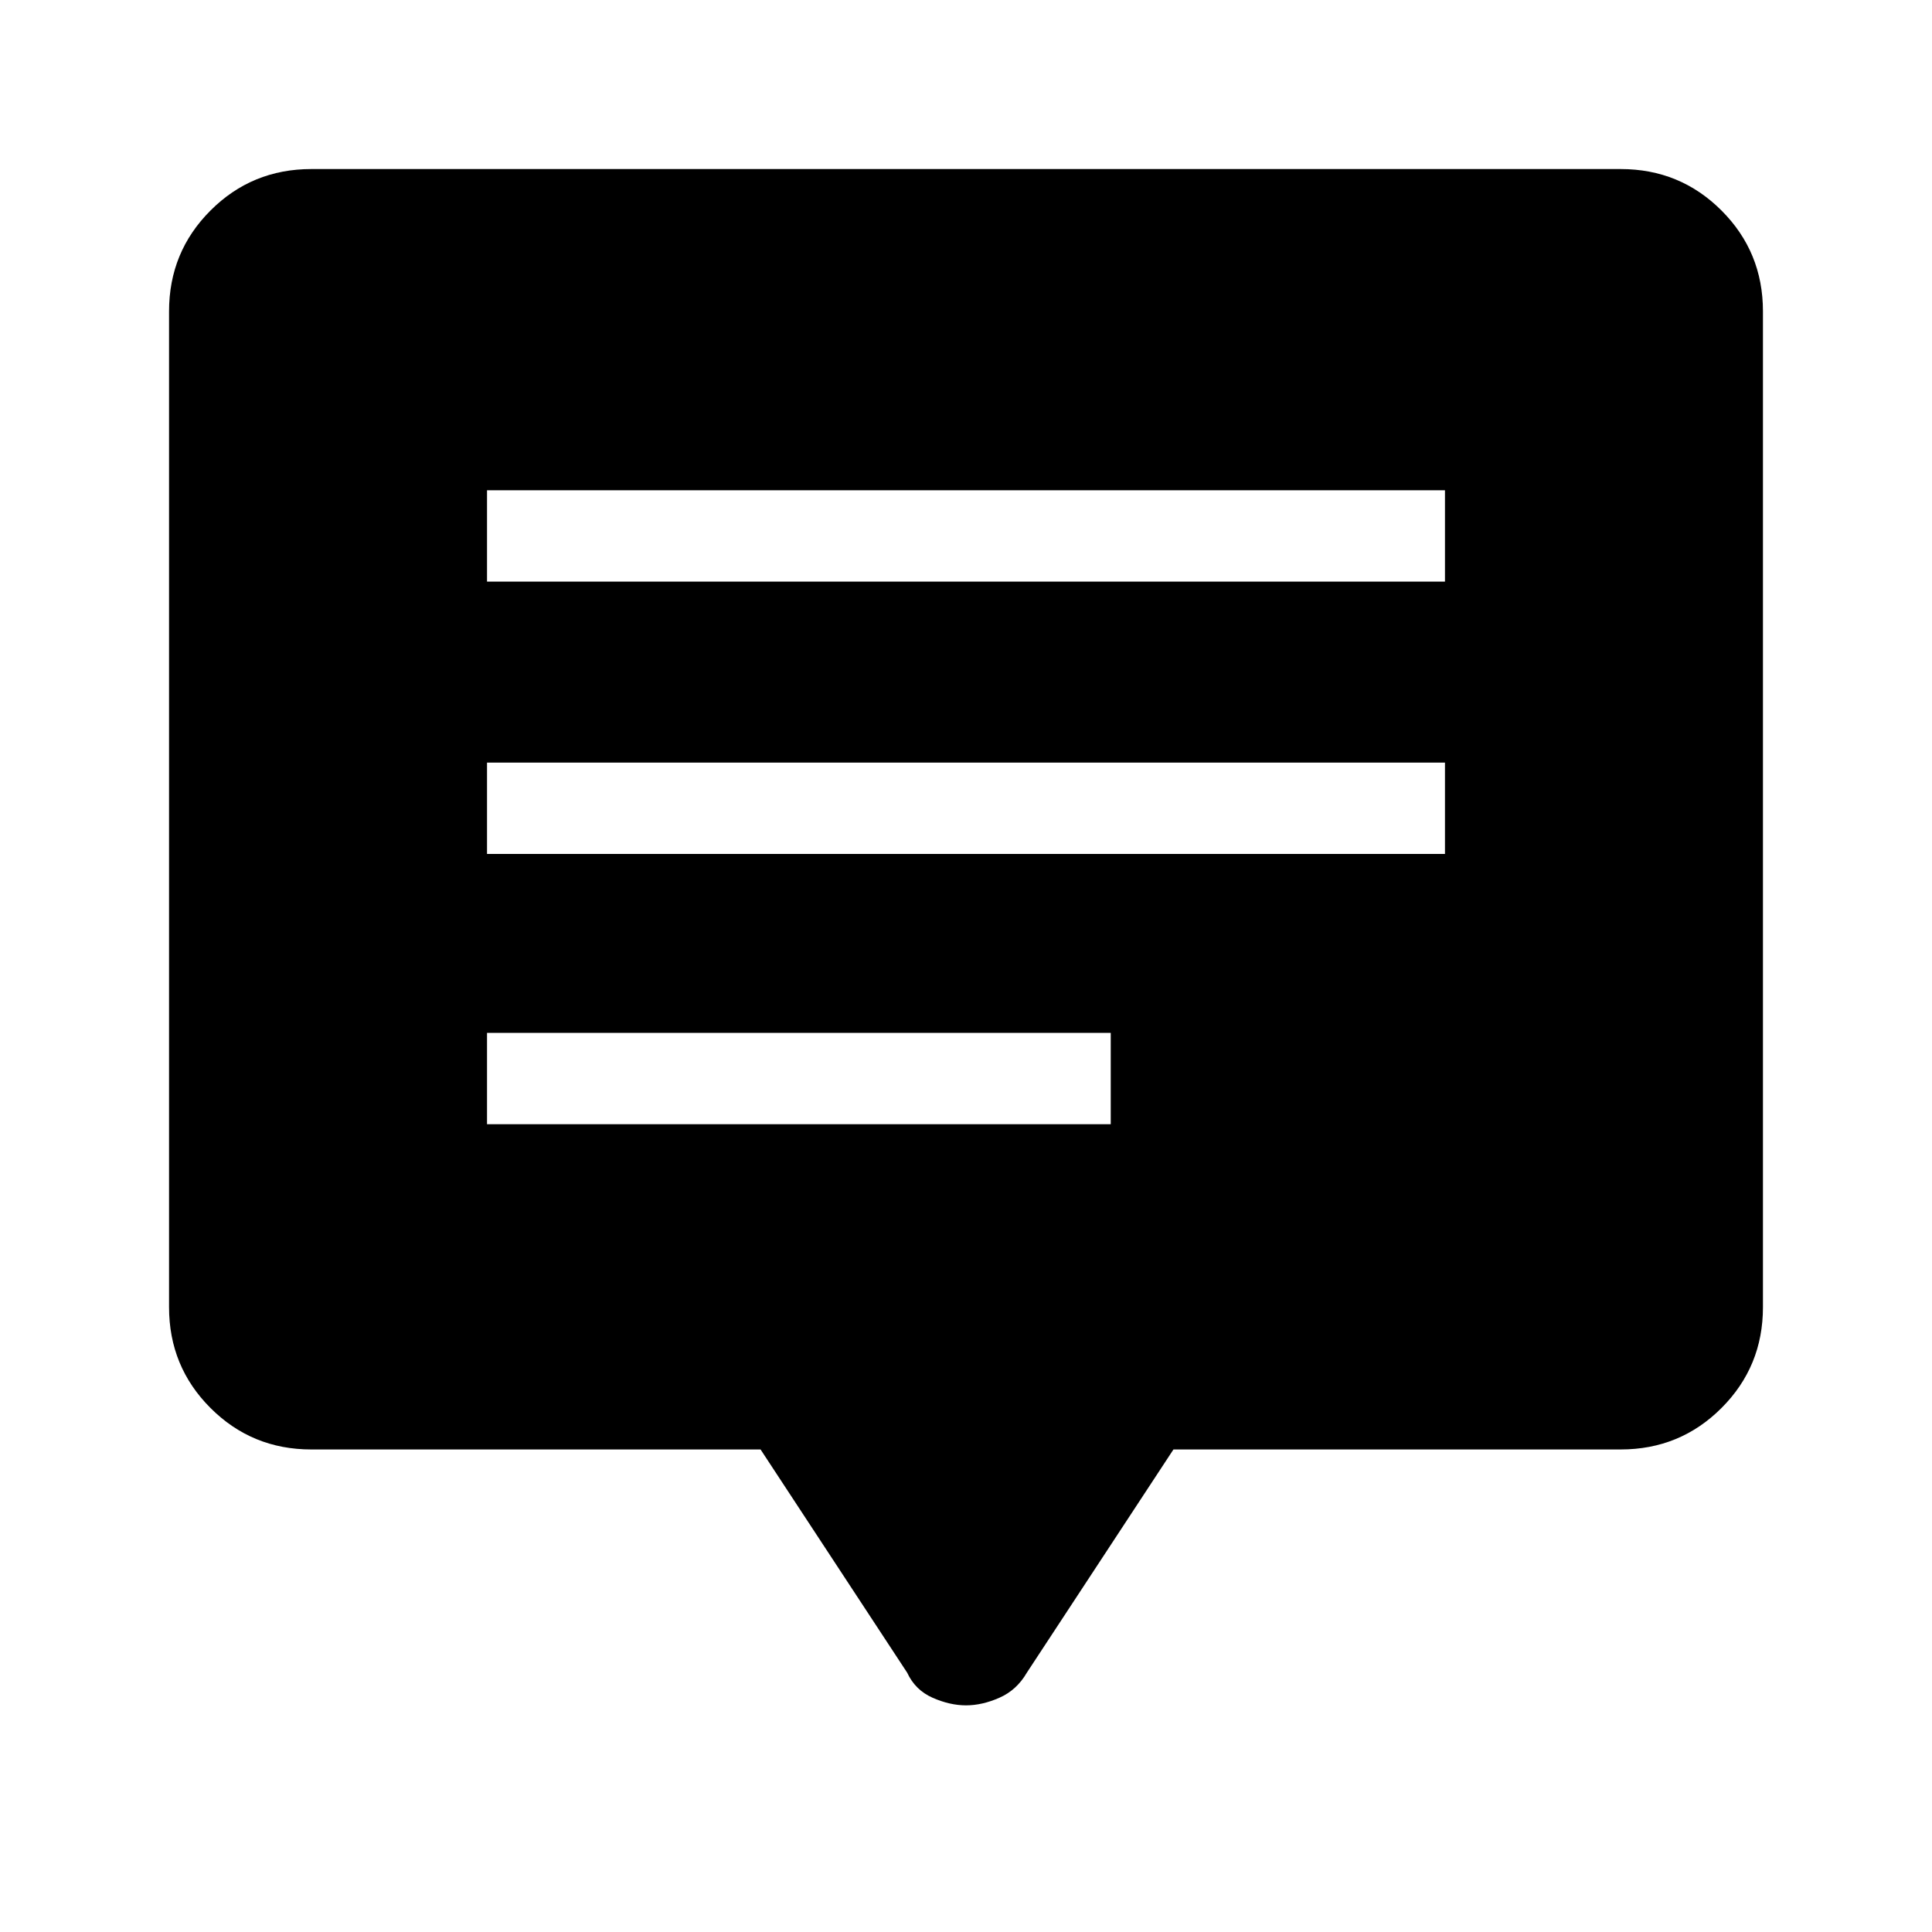 <svg xmlns="http://www.w3.org/2000/svg" height="48" viewBox="0 -960 960 960" width="48"><path d="M242-401.39h309.92v-45.38H242v45.38Zm0-134.3h476v-45.39H242v45.39ZM242-671h476v-45.38H242V-671Zm-87.31 431.23q-29.5 0-50.09-20.6Q84-280.96 84-310.46v-494.85q0-29.5 20.6-50.09 20.59-20.6 50.09-20.6h650.62q29.5 0 50.09 20.6 20.6 20.59 20.6 50.09v494.85q0 29.5-20.6 50.09-20.59 20.6-50.09 20.6H583.08l-72.85 110.92q-4.99 8.62-13.59 12.43-8.61 3.8-16.64 3.8-8.03 0-16.64-3.8-8.6-3.81-12.59-12.43l-72.85-110.92H154.69Z"/></svg>